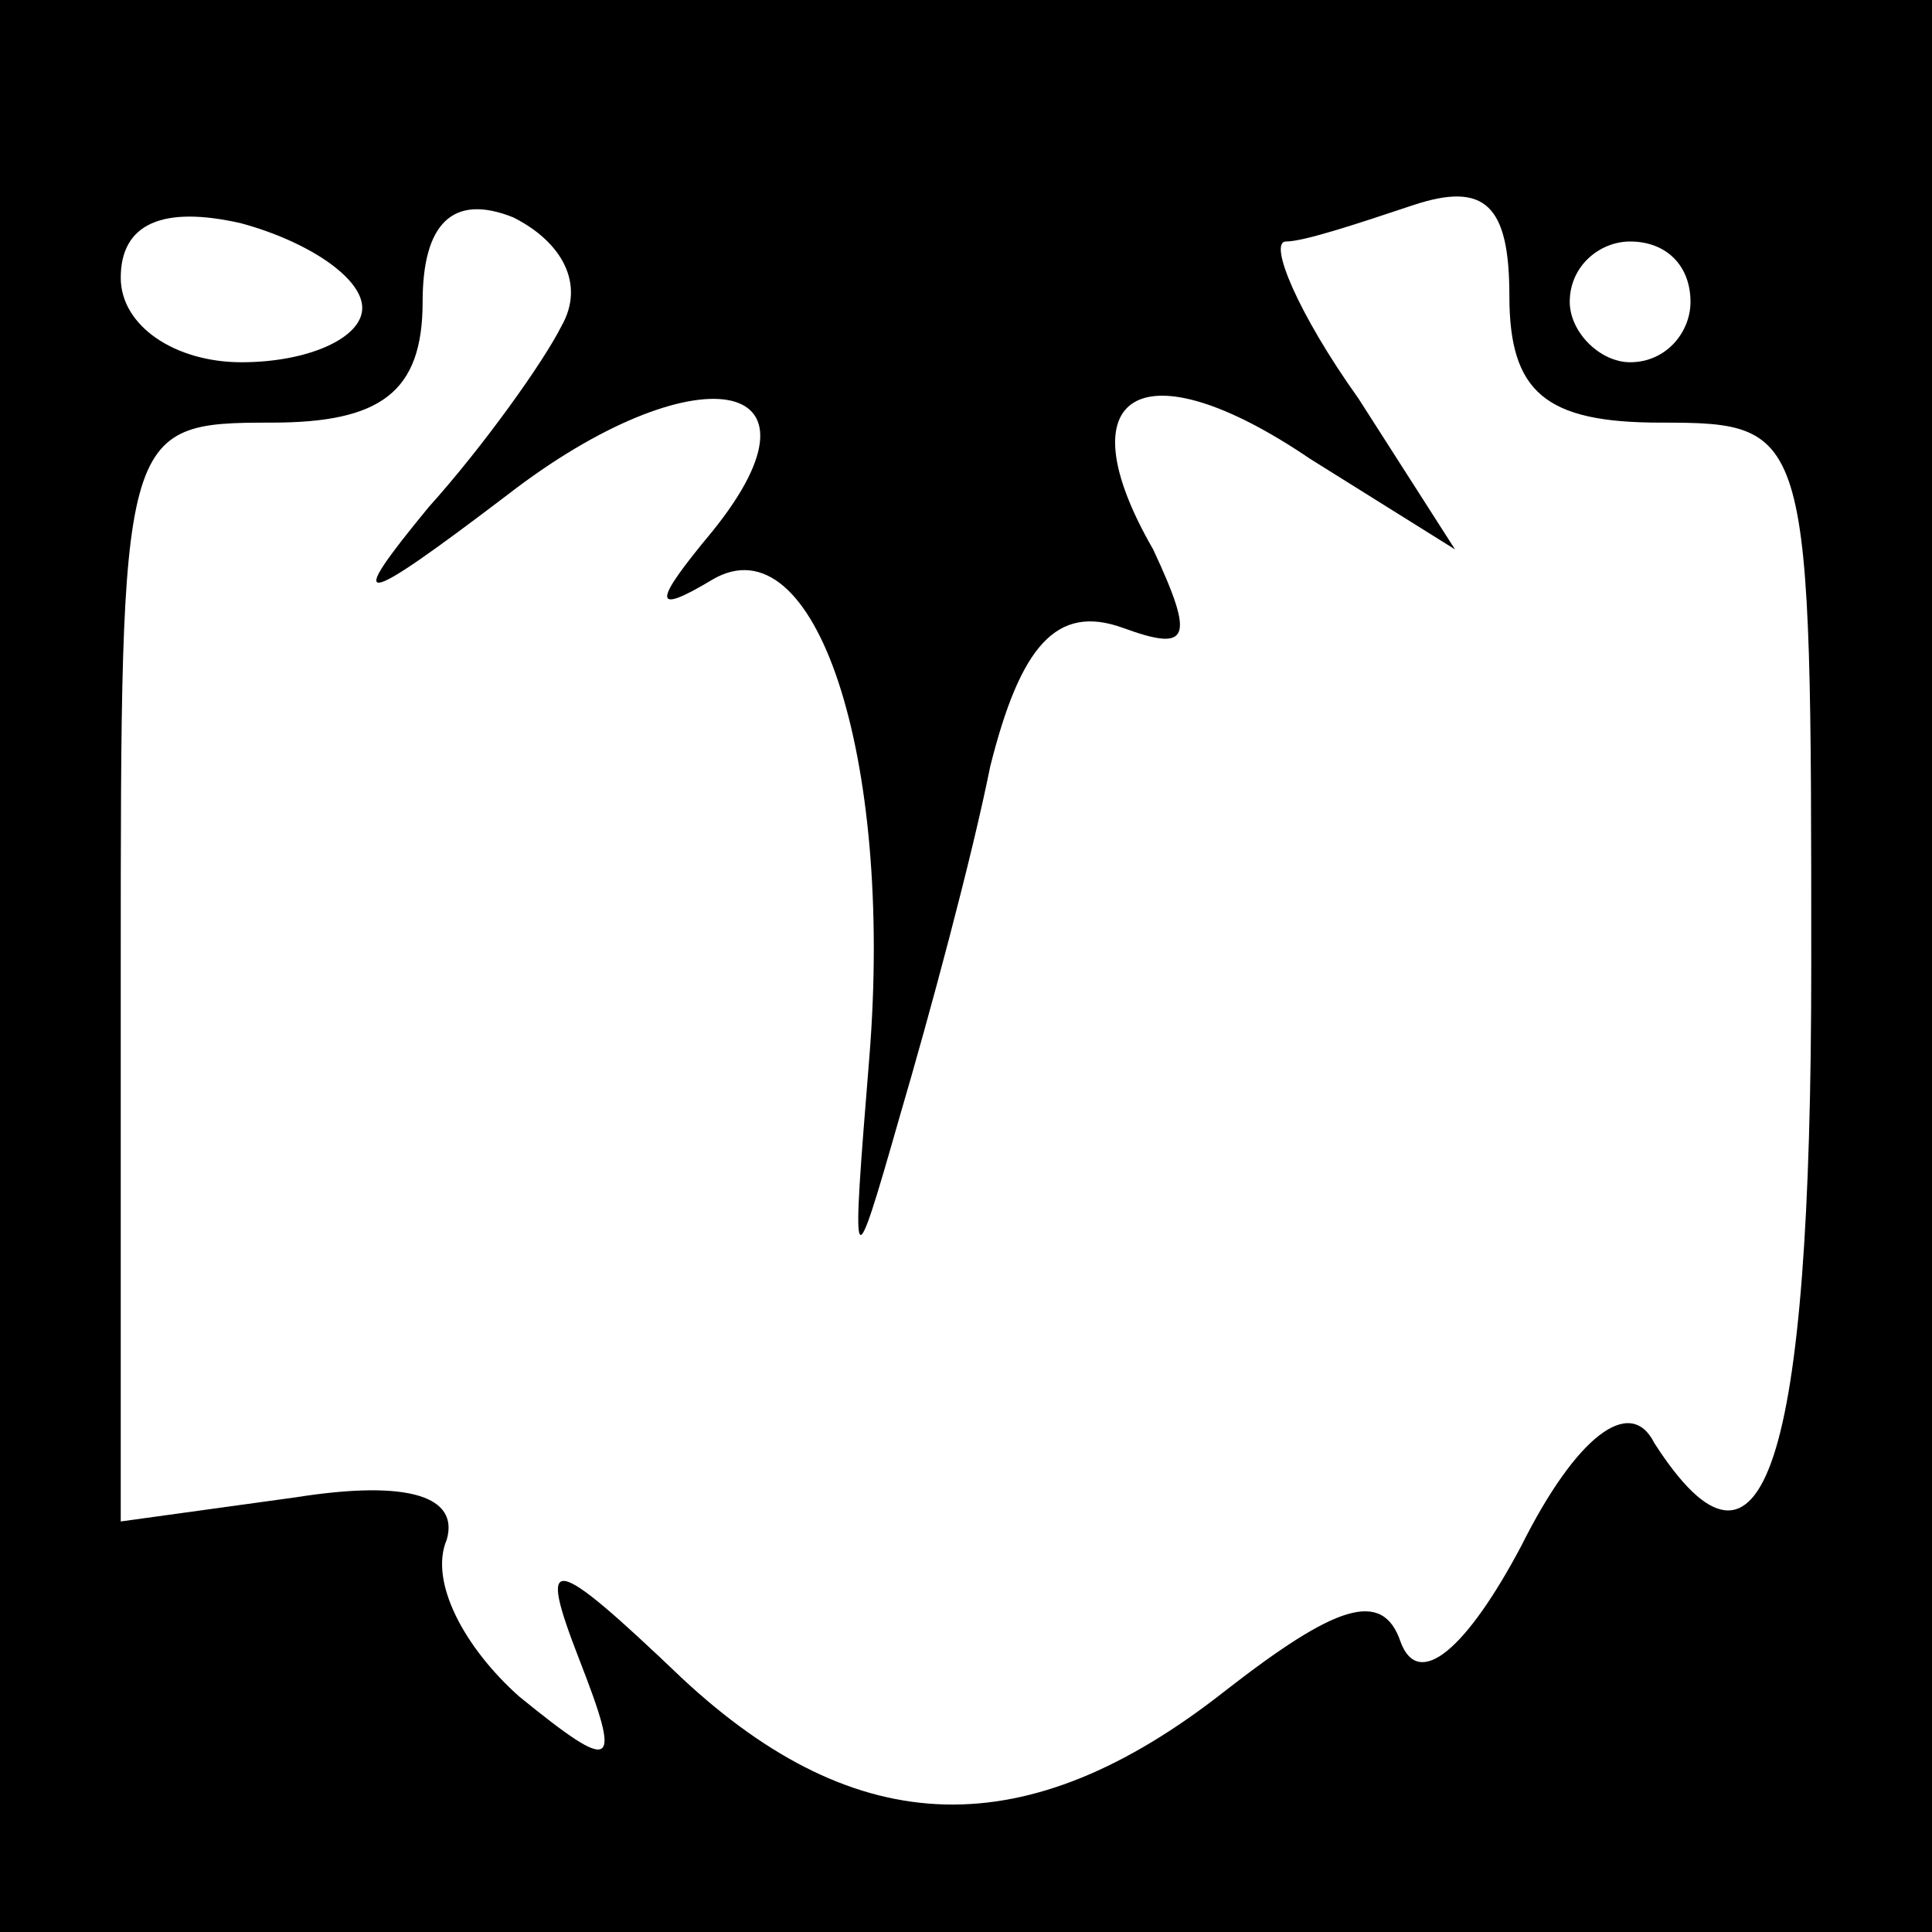 <?xml version="1.0" standalone="no"?>
<!DOCTYPE svg PUBLIC "-//W3C//DTD SVG 20010904//EN"
 "http://www.w3.org/TR/2001/REC-SVG-20010904/DTD/svg10.dtd">
<svg version="1.0" xmlns="http://www.w3.org/2000/svg"
 width="32pt" height="32pt" viewBox="0 0 32 32"
 preserveAspectRatio="xMidYMid meet">
<rect x="0" y="0" width="32" height="32" fill="#808080" stroke="none"/>
<g transform="translate(0,32) scale(0.1,-0.1)"
fill="#000000" stroke="none">
<path fill="#000000" stroke="none" d="M0 160 l0 -160 160 0 160 0 0 160 0
160 -160 0 -160 0 0 -160z"/>
<path fill="#ffffff" stroke="none" d="M60 269 c0 -5 -9 -9 -20 -9 -11 0 -20
6 -20 14 0 9 7 12 20 9 11 -3 20 -9 20 -14z"/>
<path fill="#ffffff" stroke="none" d="M93 266 c-3 -6 -13 -20 -22 -30 -14
-17 -12 -17 13 2 31 24 55 20 34 -6 -10 -12 -10 -14 0 -8 17 10 30 -29 26 -79
-3 -37 -3 -38 5 -10 5 17 12 43 15 58 5 20 11 27 22 23 11 -4 12 -2 5 13 -15
26 -2 34 26 15 l24 -15 -16 25 c-10 14 -15 26 -12 26 3 0 12 3 21 6 12 4 16 0
16 -15 0 -16 6 -21 25 -21 25 0 25 -1 25 -90 0 -83 -8 -107 -26 -79 -4 8 -13
1 -22 -17 -9 -17 -17 -24 -20 -16 -3 9 -11 6 -29 -8 -33 -26 -61 -25 -90 2
-22 21 -24 21 -17 3 7 -18 6 -19 -10 -6 -9 8 -15 19 -12 26 2 7 -6 10 -25 7
l-29 -4 0 91 c0 90 0 91 25 91 18 0 25 5 25 20 0 13 5 18 15 14 8 -4 12 -11 8
-18z"/>
<path fill="#ffffff" stroke="none" d="M280 270 c0 -5 -4 -10 -10 -10 -5 0
-10 5 -10 10 0 6 5 10 10 10 6 0 10 -4 10 -10z"/>
</g>
</svg>
